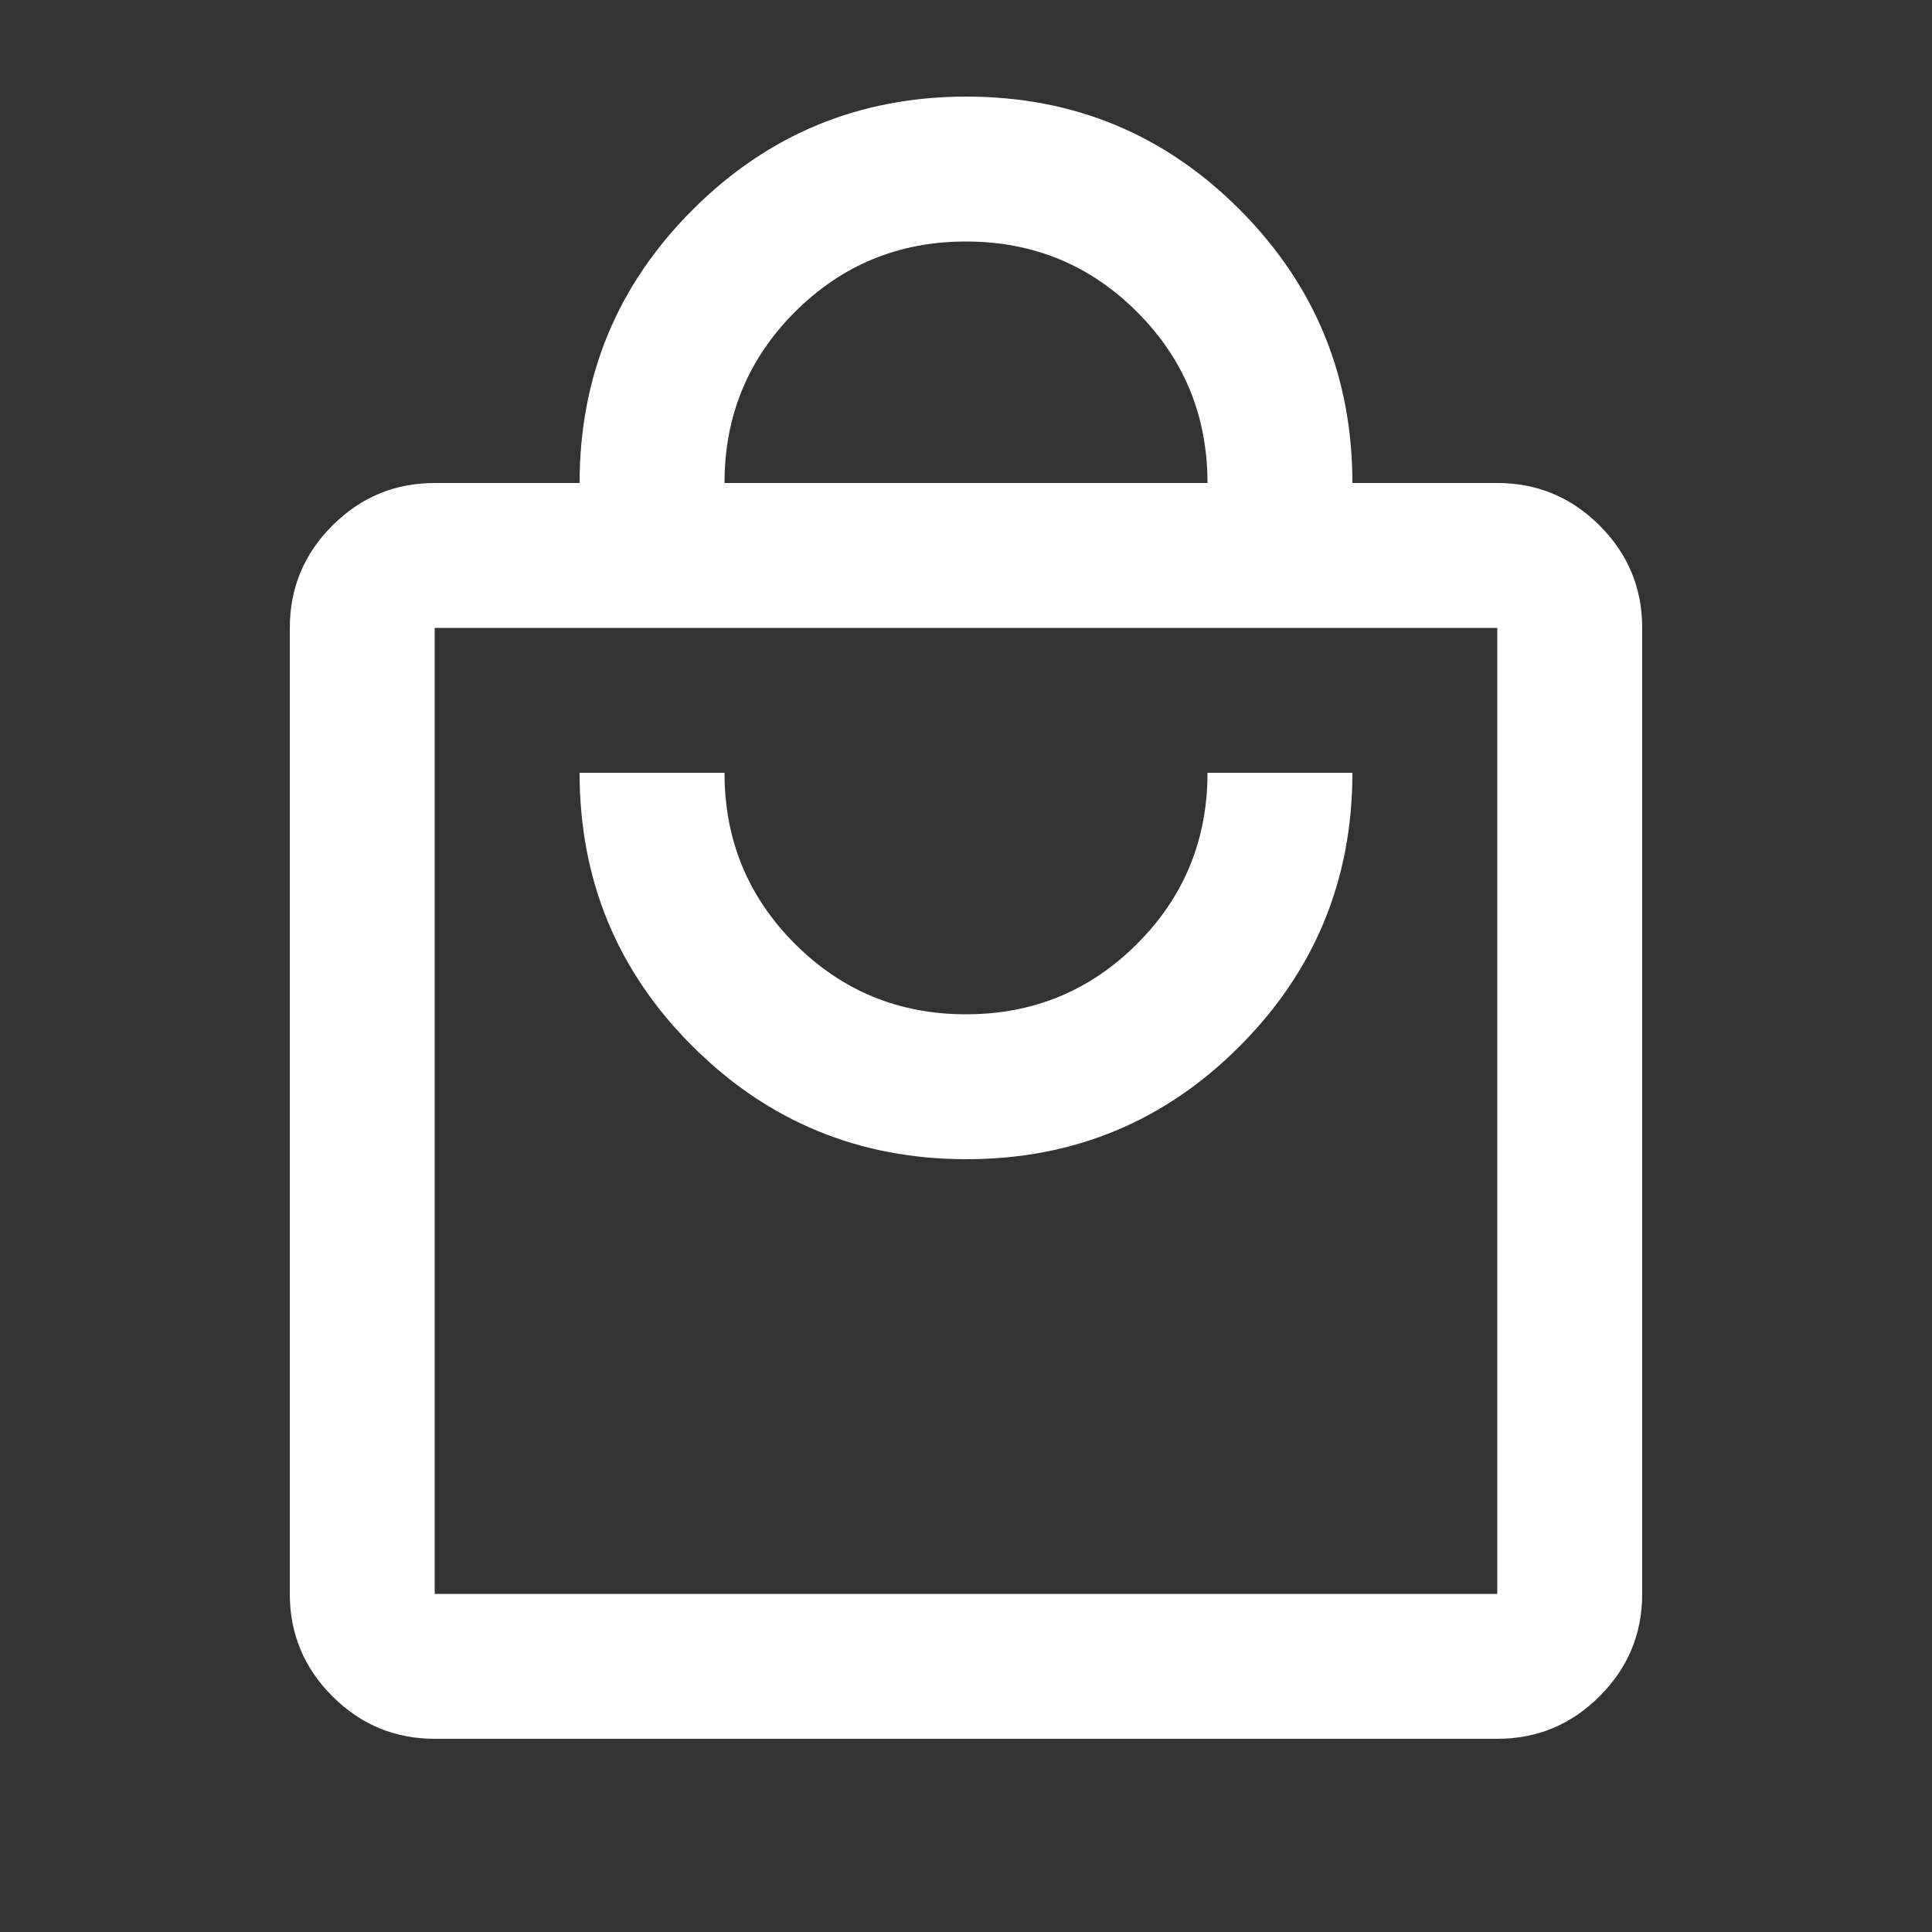 <svg xmlns="http://www.w3.org/2000/svg" height="20px" viewBox="0 -960 960 960" width="20px" fill="#FFFFFF"><rect x="0" y="-960" width="960" height="960" fill="#333333" stroke="none"/><path d="M216-96q-29.7 0-50.85-21.15Q144-138.3 144-168v-480q0-29.7 21.15-50.85Q186.3-720 216-720h72q0-79.68 56.23-135.84 56.22-56.16 136-56.16Q560-912 616-855.84q56 56.16 56 135.84h72q29.7 0 50.85 21.15Q816-677.7 816-648v480q0 29.7-21.15 50.85Q773.7-96 744-96H216Zm0-72h528v-480H216v480Zm264.23-216Q560-384 616-440.16q56-56.16 56-135.84h-72q0 50-35 85t-85 35q-50 0-85-35t-35-85h-72q0 80 56.23 136 56.22 56 136 56ZM360-720h240q0-50-35-85t-85-35q-50 0-85 35t-35 85ZM216-168v-480 480Z"/></svg>